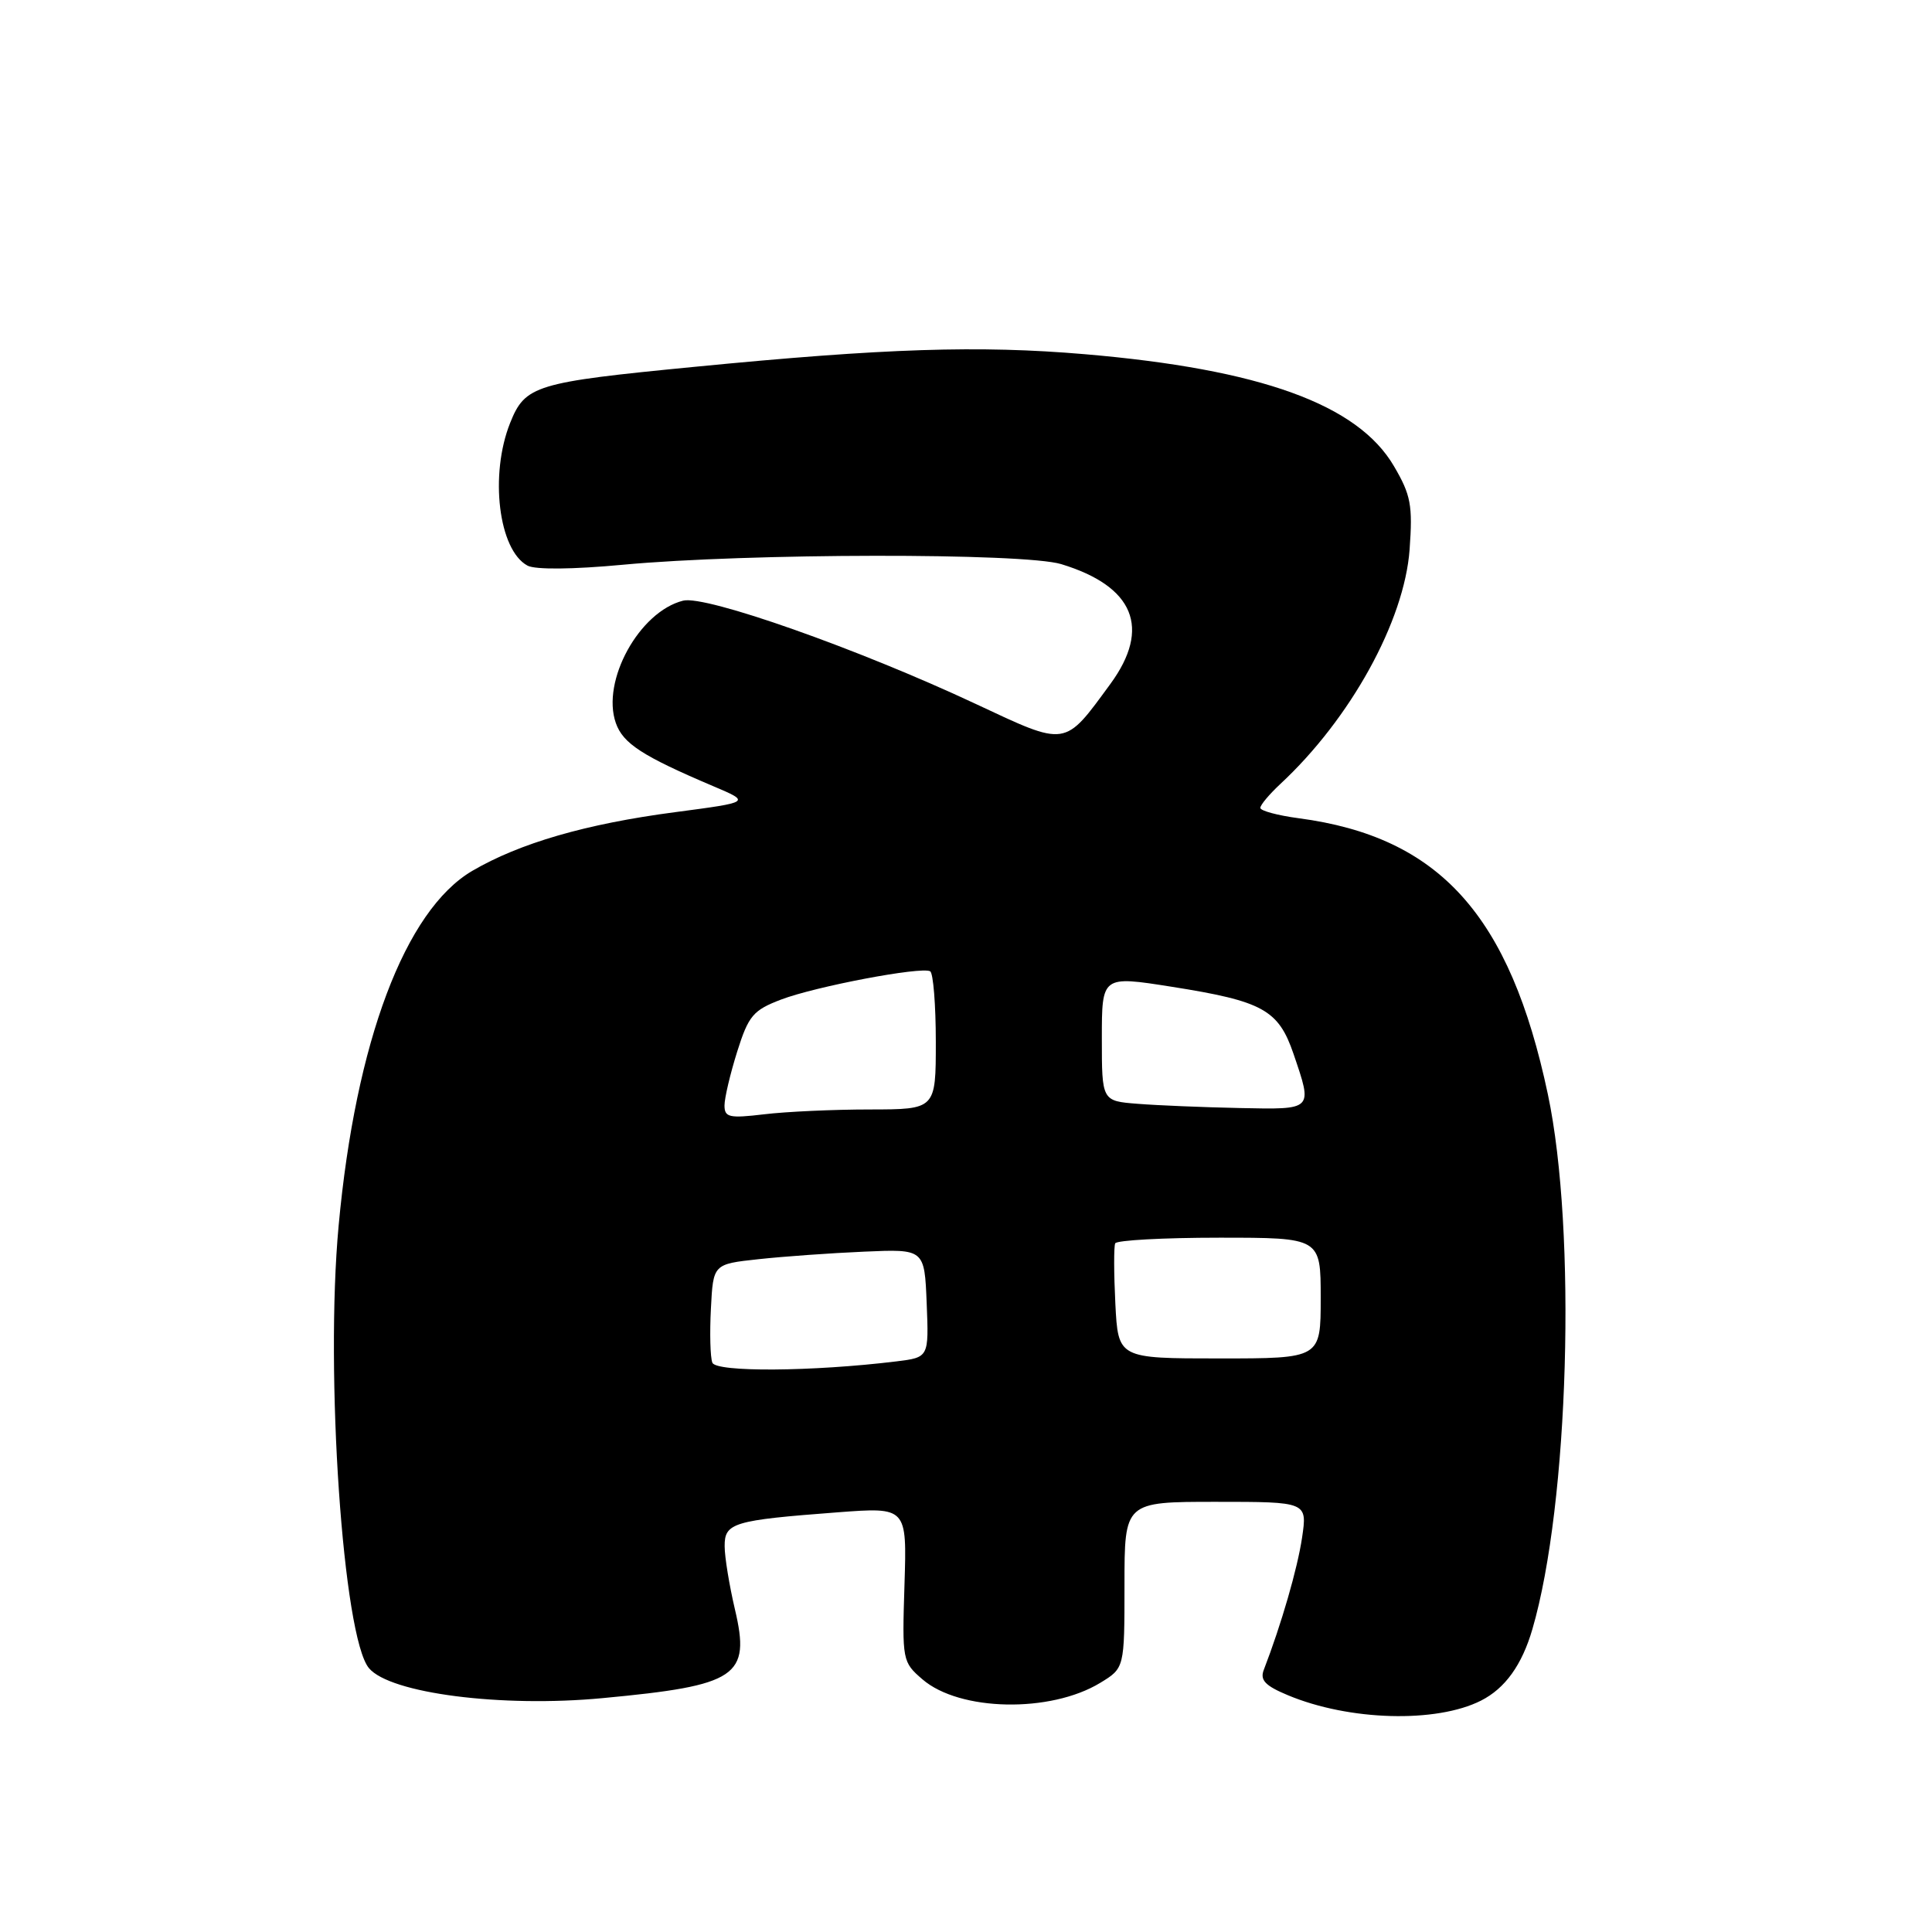 <?xml version="1.0" encoding="UTF-8" standalone="no"?>
<!DOCTYPE svg PUBLIC "-//W3C//DTD SVG 1.1//EN" "http://www.w3.org/Graphics/SVG/1.1/DTD/svg11.dtd" >
<svg xmlns="http://www.w3.org/2000/svg" xmlns:xlink="http://www.w3.org/1999/xlink" version="1.1" viewBox="0 0 256 256">
 <g >
 <path fill="currentColor"
d=" M 196.24 225.34 C 199.43 223.73 201.67 220.62 203.05 215.87 C 207.89 199.32 208.94 163.12 205.10 145.00 C 200.07 121.24 190.73 110.89 172.08 108.42 C 169.29 108.05 167.00 107.43 167.00 107.05 C 167.00 106.66 168.18 105.26 169.61 103.92 C 178.94 95.27 186.09 82.29 186.78 72.81 C 187.20 66.94 186.95 65.59 184.70 61.76 C 179.91 53.58 167.04 48.92 143.70 46.93 C 129.72 45.74 117.29 46.14 92.00 48.61 C 70.91 50.66 69.59 51.06 67.60 56.03 C 64.85 62.91 66.06 72.89 69.90 74.95 C 70.93 75.50 75.94 75.45 82.55 74.83 C 99.06 73.29 135.64 73.24 140.62 74.75 C 150.27 77.69 152.54 83.22 147.15 90.60 C 140.97 99.04 141.45 98.97 129.26 93.26 C 113.68 85.96 93.49 78.84 90.52 79.59 C 84.71 81.04 79.65 90.24 81.60 95.80 C 82.55 98.52 85.11 100.18 94.50 104.17 C 99.50 106.29 99.50 106.29 89.42 107.62 C 77.64 109.17 68.86 111.72 62.57 115.40 C 53.68 120.62 47.12 138.02 44.87 162.41 C 43.05 182.01 45.45 216.94 48.89 221.04 C 51.68 224.38 66.47 226.28 79.85 225.01 C 97.72 223.33 99.48 222.15 97.38 213.24 C 96.64 210.08 96.02 206.32 96.02 204.88 C 96.00 201.78 97.14 201.44 111.00 200.39 C 120.17 199.70 120.17 199.70 119.85 209.95 C 119.53 220.03 119.57 220.23 122.24 222.53 C 127.17 226.77 139.18 227.00 145.78 222.99 C 149.00 221.03 149.00 221.03 149.00 210.01 C 149.00 199.00 149.00 199.00 161.11 199.00 C 173.23 199.00 173.23 199.00 172.53 203.75 C 171.92 207.85 169.78 215.25 167.46 221.26 C 166.93 222.62 167.64 223.37 170.64 224.62 C 178.76 228.02 190.31 228.34 196.24 225.34 Z  M 94.39 180.56 C 94.11 179.85 94.03 176.63 94.20 173.39 C 94.50 167.50 94.50 167.50 100.50 166.85 C 103.80 166.49 110.10 166.04 114.50 165.85 C 122.50 165.50 122.50 165.50 122.79 172.68 C 123.08 179.86 123.08 179.86 118.79 180.39 C 107.67 181.75 94.87 181.84 94.39 180.56 Z  M 147.79 172.75 C 147.59 168.76 147.58 165.16 147.77 164.75 C 147.96 164.34 154.17 164.00 161.56 164.00 C 175.00 164.00 175.00 164.00 175.00 172.00 C 175.00 180.00 175.00 180.00 161.58 180.00 C 148.16 180.00 148.16 180.00 147.79 172.75 Z  M 96.00 146.48 C 96.00 145.49 96.76 142.28 97.68 139.35 C 99.18 134.59 99.79 133.86 103.49 132.45 C 108.05 130.71 122.07 128.05 123.25 128.70 C 123.66 128.93 124.00 133.14 124.00 138.06 C 124.00 147.00 124.00 147.00 115.25 147.01 C 110.44 147.01 104.14 147.30 101.25 147.65 C 96.63 148.20 96.00 148.06 96.00 146.48 Z  M 150.75 146.26 C 146.00 145.89 146.00 145.89 146.00 137.59 C 146.00 129.29 146.00 129.29 155.25 130.75 C 167.34 132.66 169.40 133.80 171.40 139.65 C 173.95 147.15 174.08 147.02 164.25 146.82 C 159.44 146.72 153.36 146.47 150.75 146.26 Z "/>
</g>
</svg>